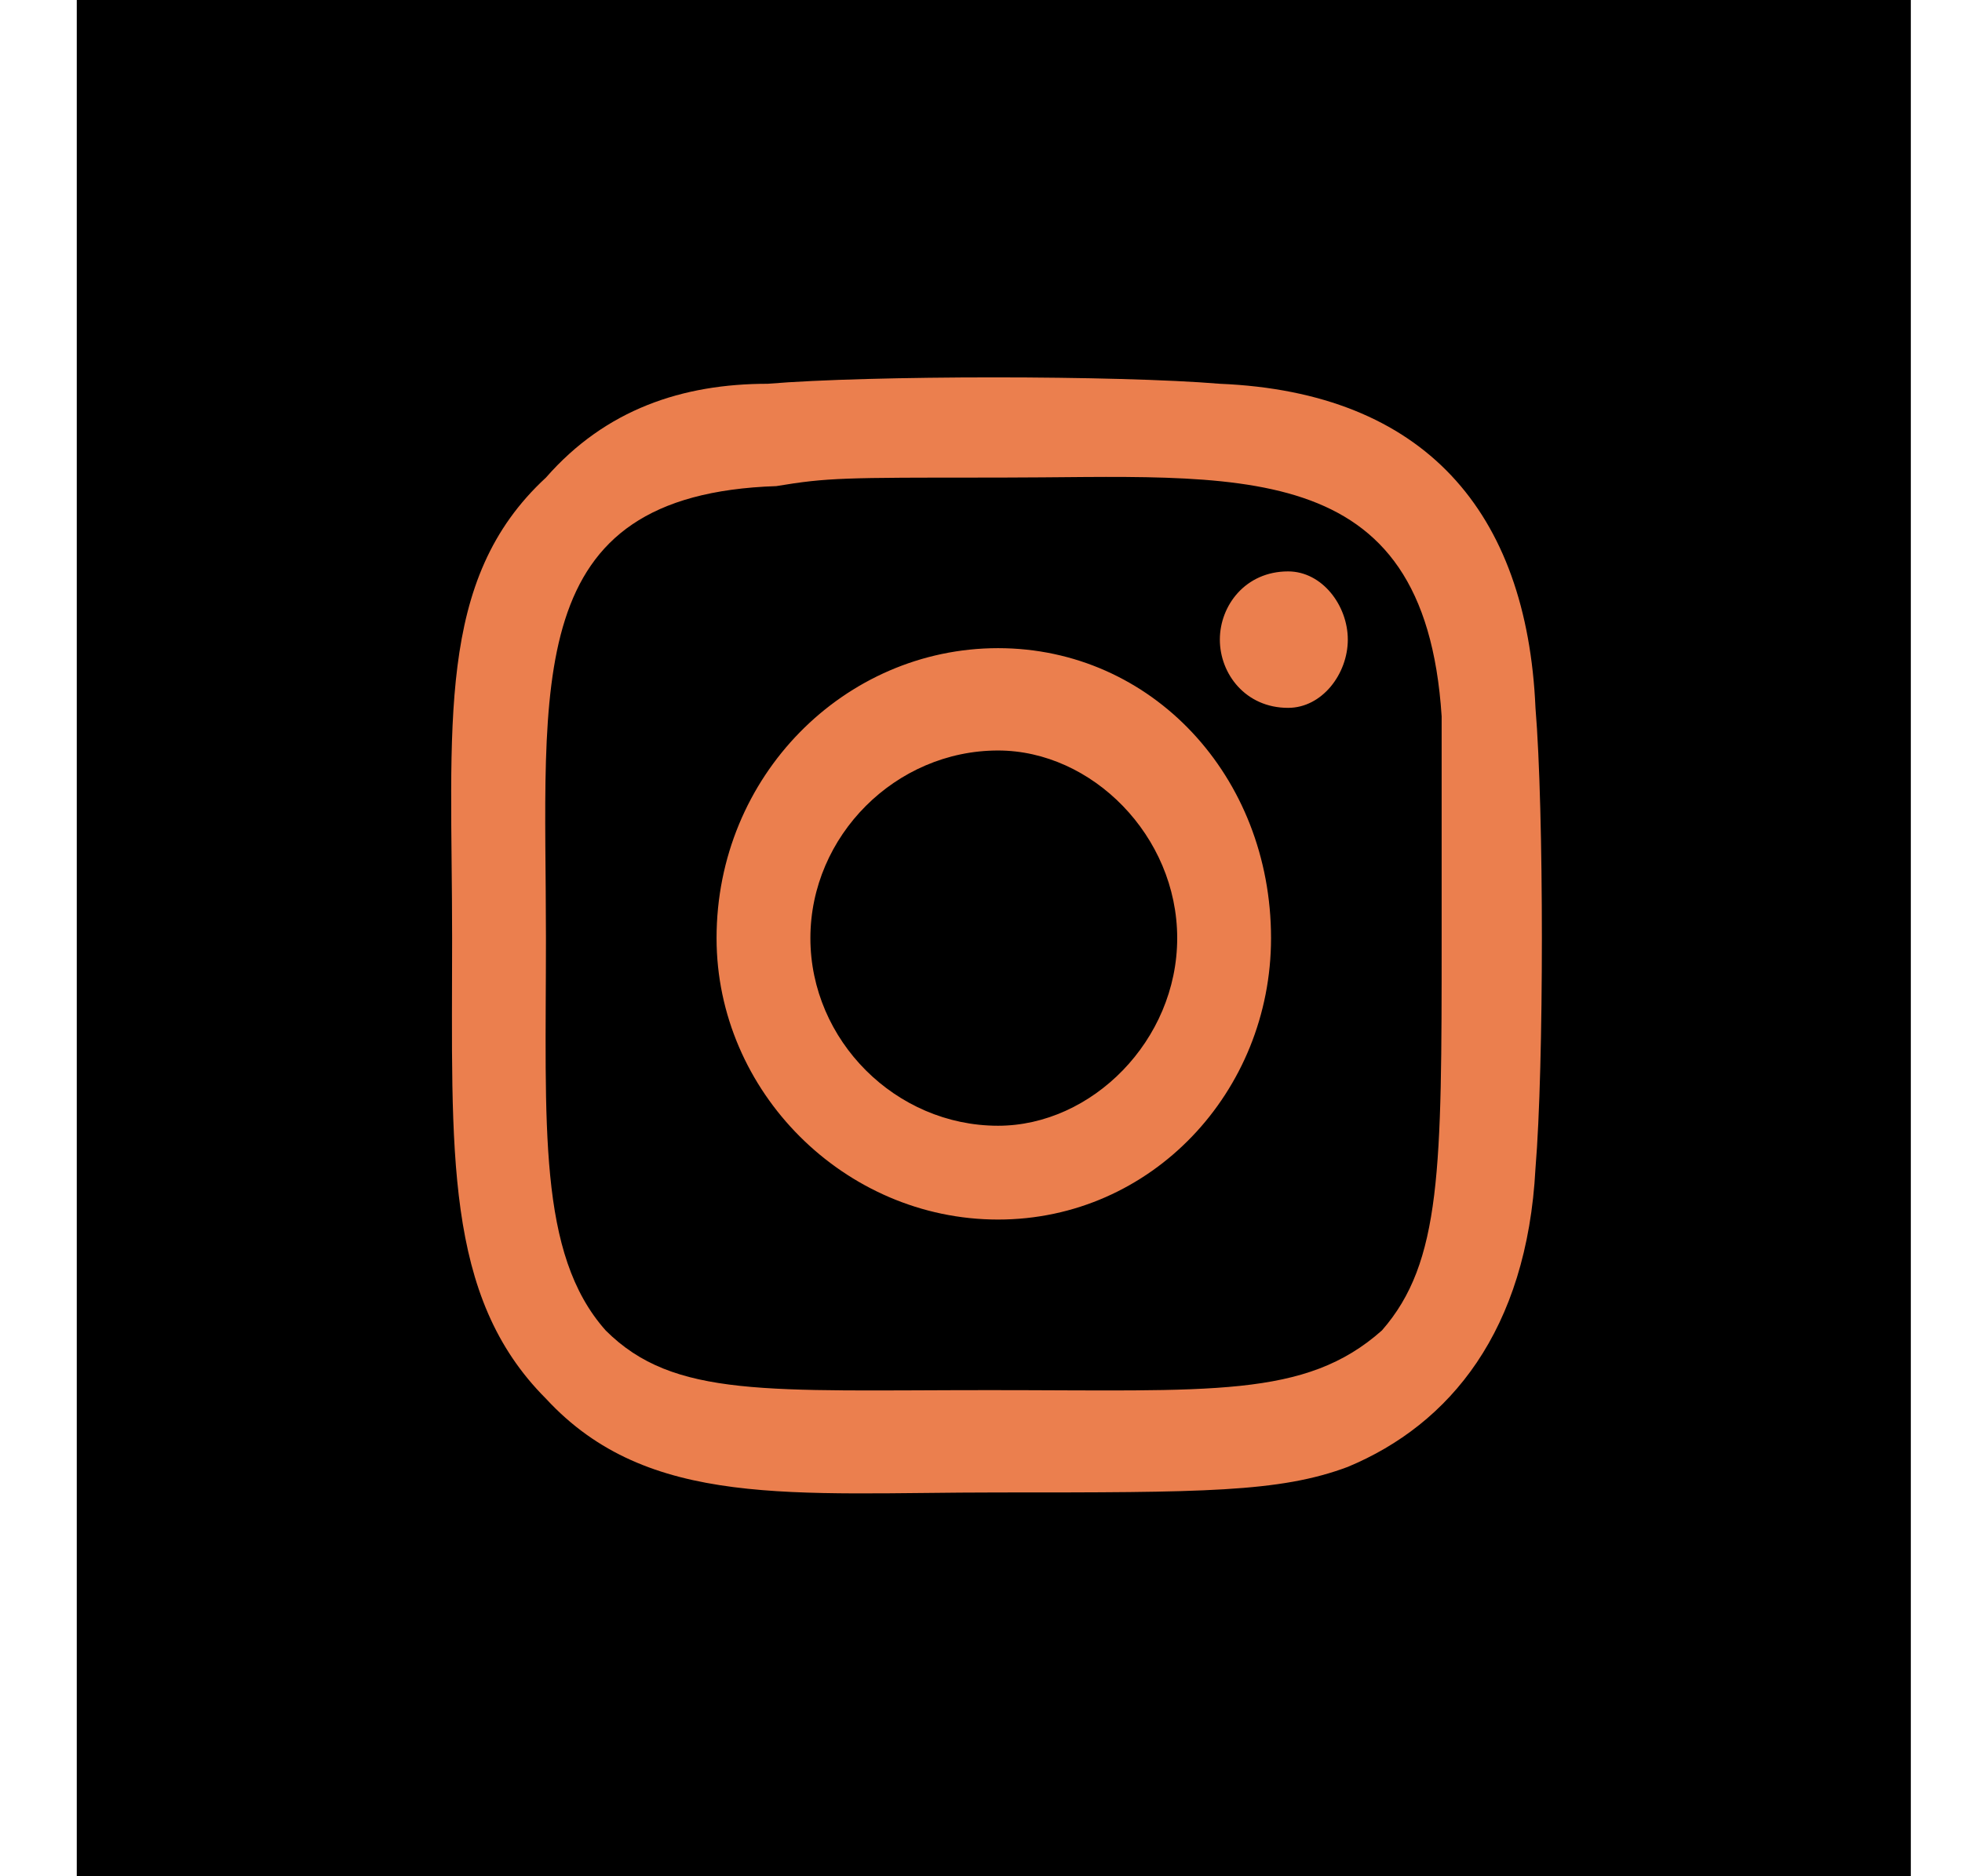 <svg version="1.2" xmlns="http://www.w3.org/2000/svg" viewBox="0 0 23 22" width="23" height="22"><style>.a{fill:#eb7f4e}</style><path  d="m0.9 0h21.5v22h-21.5z"/><path fill-rule="evenodd" class="a" d="m14.9 11c0 1.8-1.4 3.3-3.2 3.3-1.8 0-3.3-1.5-3.3-3.3 0-1.9 1.5-3.4 3.3-3.4 1.8 0 3.2 1.5 3.2 3.4zm-1.1 0c0-1.2-1-2.2-2.1-2.2-1.2 0-2.2 1-2.2 2.2 0 1.2 1 2.2 2.2 2.2 1.1 0 2.1-1 2.1-2.2zm4.2-2.7c0.1 1.2 0.1 4.2 0 5.4-0.1 1.9-1 3-2.2 3.5-0.8 0.3-1.7 0.3-4.1 0.3-2.4 0-4.1 0.2-5.3-1.1-1.2-1.2-1.1-2.9-1.1-5.4 0-2.5-0.2-4.2 1.1-5.4 0.7-0.8 1.6-1.1 2.6-1.1 1.2-0.1 4.1-0.1 5.3 0 2.4 0.1 3.6 1.5 3.7 3.8zm-1.1 2.7c0-1.8 0-2 0-2.6-0.2-3.1-2.4-2.8-5.2-2.8h-0.1c-1.7 0-1.9 0-2.5 0.1-3 0.1-2.7 2.3-2.7 5.3 0 2.2-0.1 3.7 0.7 4.6 0.8 0.8 1.9 0.7 4.5 0.7 2.6 0 3.7 0.1 4.6-0.7 0.7-0.8 0.7-1.9 0.7-4.6zm-1.1-3.5c0 0.4-0.3 0.8-0.7 0.8-0.5 0-0.8-0.4-0.8-0.8 0-0.4 0.3-0.8 0.8-0.8 0.4 0 0.7 0.4 0.7 0.8z"/></svg>
